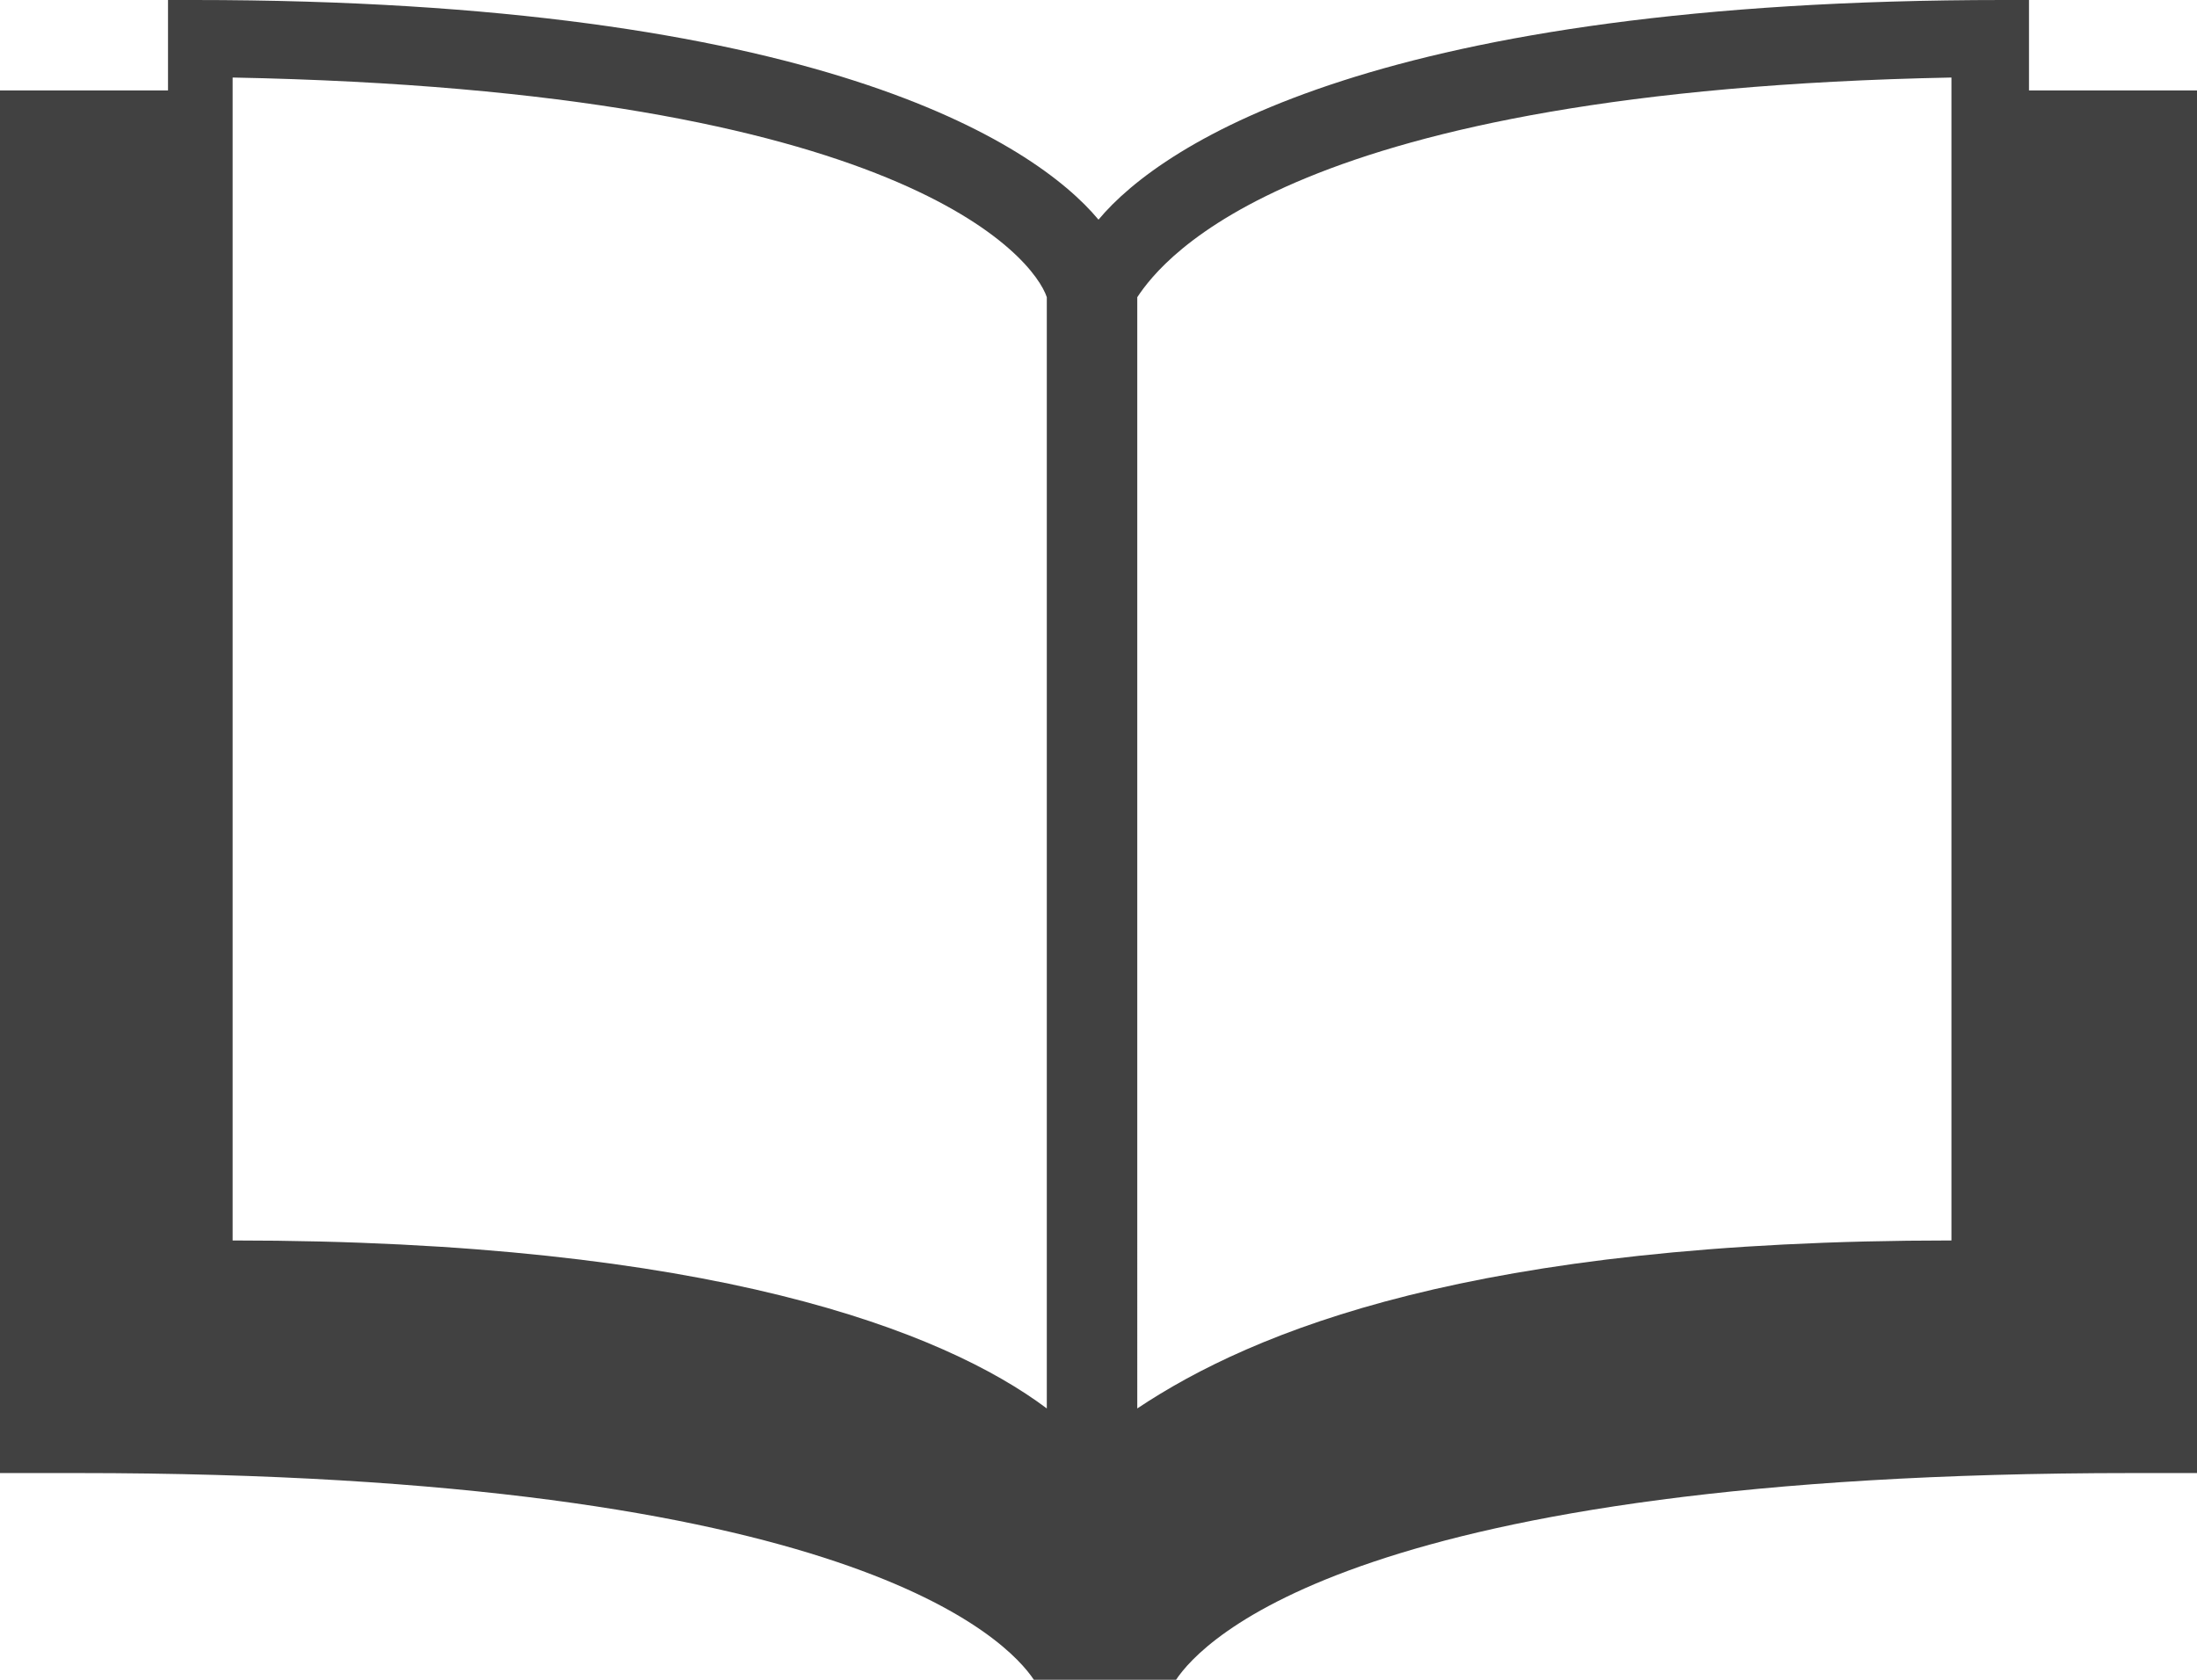 <?xml version="1.0" encoding="utf-8"?>
<!-- Generator: Adobe Illustrator 19.0.0, SVG Export Plug-In . SVG Version: 6.00 Build 0)  -->
<svg version="1.1" id="Слой_1" xmlns="http://www.w3.org/2000/svg" xmlns:xlink="http://www.w3.org/1999/xlink" x="0px" y="0px"
	 viewBox="0 0 17 13" style="enable-background:new 0 0 17 13;" xml:space="preserve">
<style type="text/css">
	.st0{fill-rule:evenodd;clip-rule:evenodd;fill:#414141;}
</style>
<g id="Joutnal_x5F_icon_копия">
	<g id="XMLID_36_">
		<path id="XMLID_37_" class="st0" d="M16.4,0.7c-0.2,0-0.5,0-0.7,0V0h-0.2c-4.8,0-6.5,1.1-7,1.7C8,1.1,6.3,0,1.5,0H1.3v0.7
			c-0.2,0-0.4,0-0.7,0H0v10.7h0.6c6,0,7.2,1.3,7.4,1.6h1.1c0.2-0.3,1.4-1.6,7.4-1.6H17V0.7H16.4z M8.1,10.9
			c-0.8-0.6-2.6-1.3-6.3-1.3v-9C7,0.7,8,2,8.1,2.3V10.9z M15.1,9.6c-3.7,0-5.4,0.7-6.3,1.3V2.3C9,2,10,0.7,15.1,0.6V9.6z"/>
	</g>
</g>
</svg>
